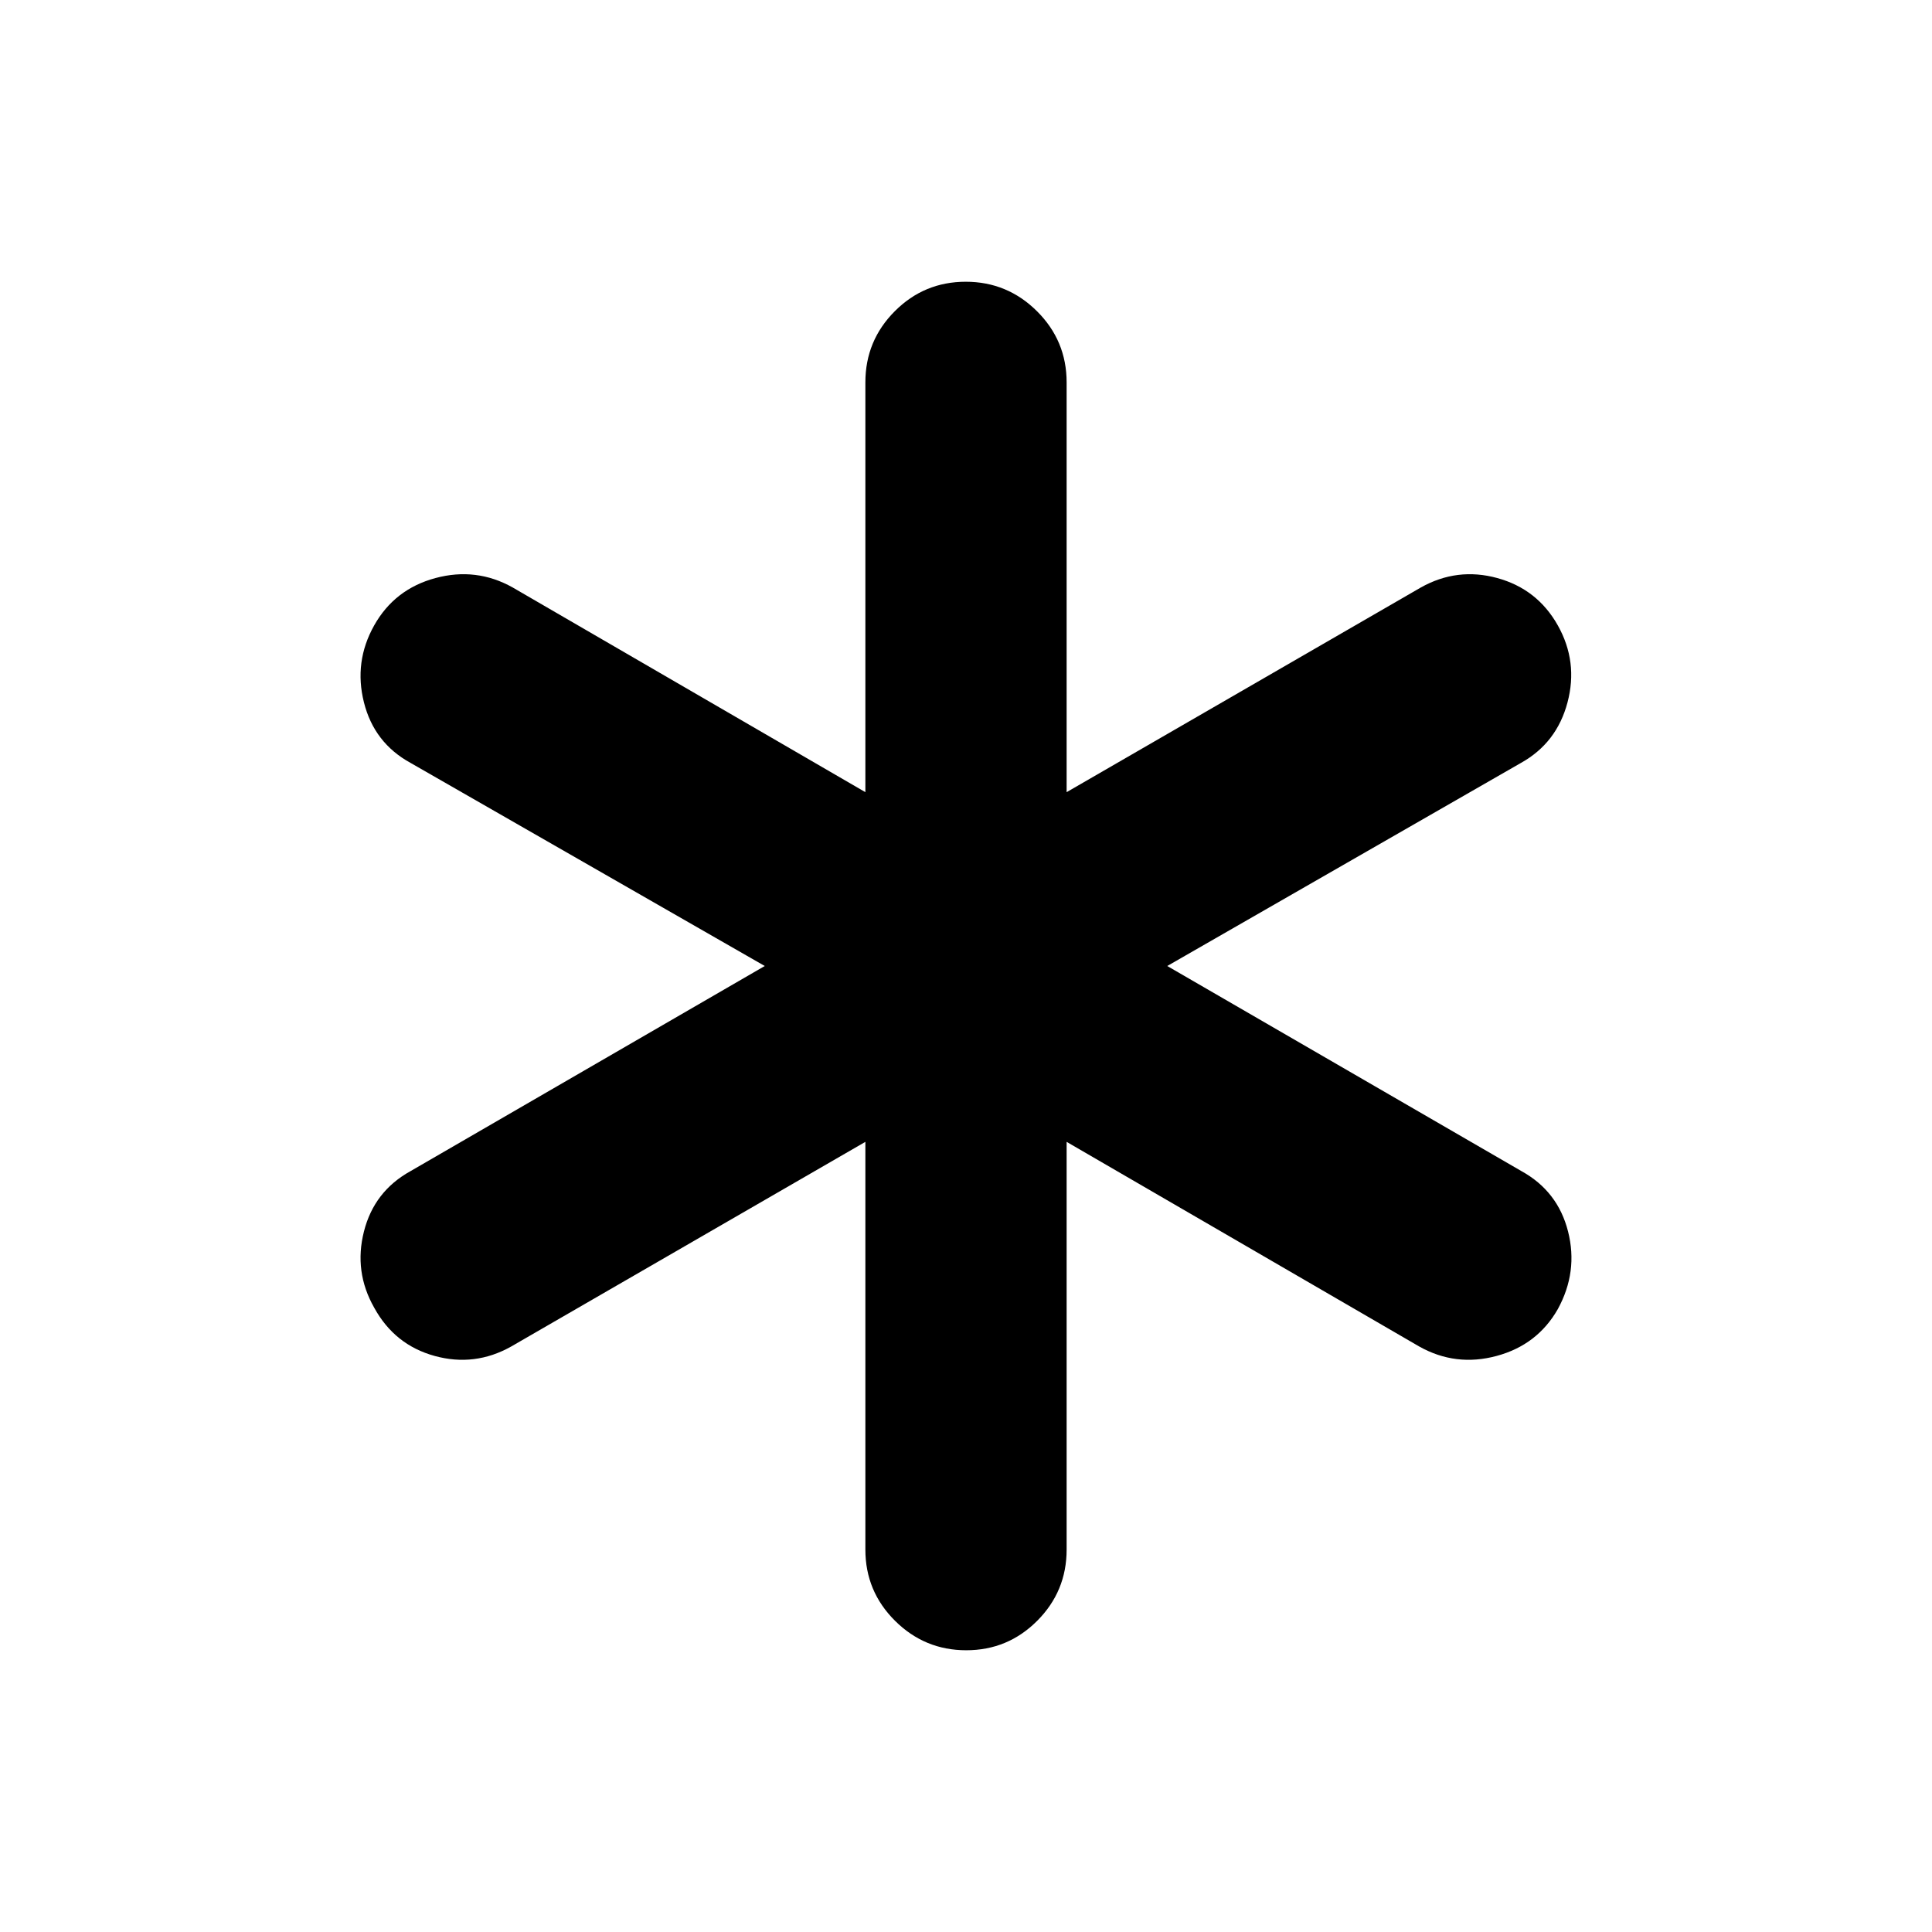 <svg xmlns="http://www.w3.org/2000/svg" height="24" viewBox="0 -960 960 960" width="24"><path d="M430-190v-202.62l-176 101.7q-18.08 10.15-38 4.69t-30.08-24.01q-10.15-17.84-5.08-37.84 5.06-20 23.16-30L380-480 204-580.92q-18.1-9.91-23.16-30.07-5.07-20.16 5.08-38.24 10.16-18.08 30.46-23.54 20.31-5.46 38.39 4.69L430-566.38V-770q0-20.71 14.61-35.36Q459.21-820 479.88-820q20.66 0 35.39 14.64Q530-790.71 530-770v203.62l176-101.7q18.08-10.15 38-4.69t30.08 23.54q10.15 18.08 4.81 38.24-5.33 20.16-23.12 30.07L580-480l176 101.92q18.1 10 23.16 30 5.07 20-5.08 38.55-10.16 17.84-30.46 23.3-20.31 5.46-38.39-4.69L530-392.62V-190q0 20.71-14.61 35.36Q500.79-140 480.12-140q-20.66 0-35.39-14.64Q430-169.29 430-190Z"/></svg>